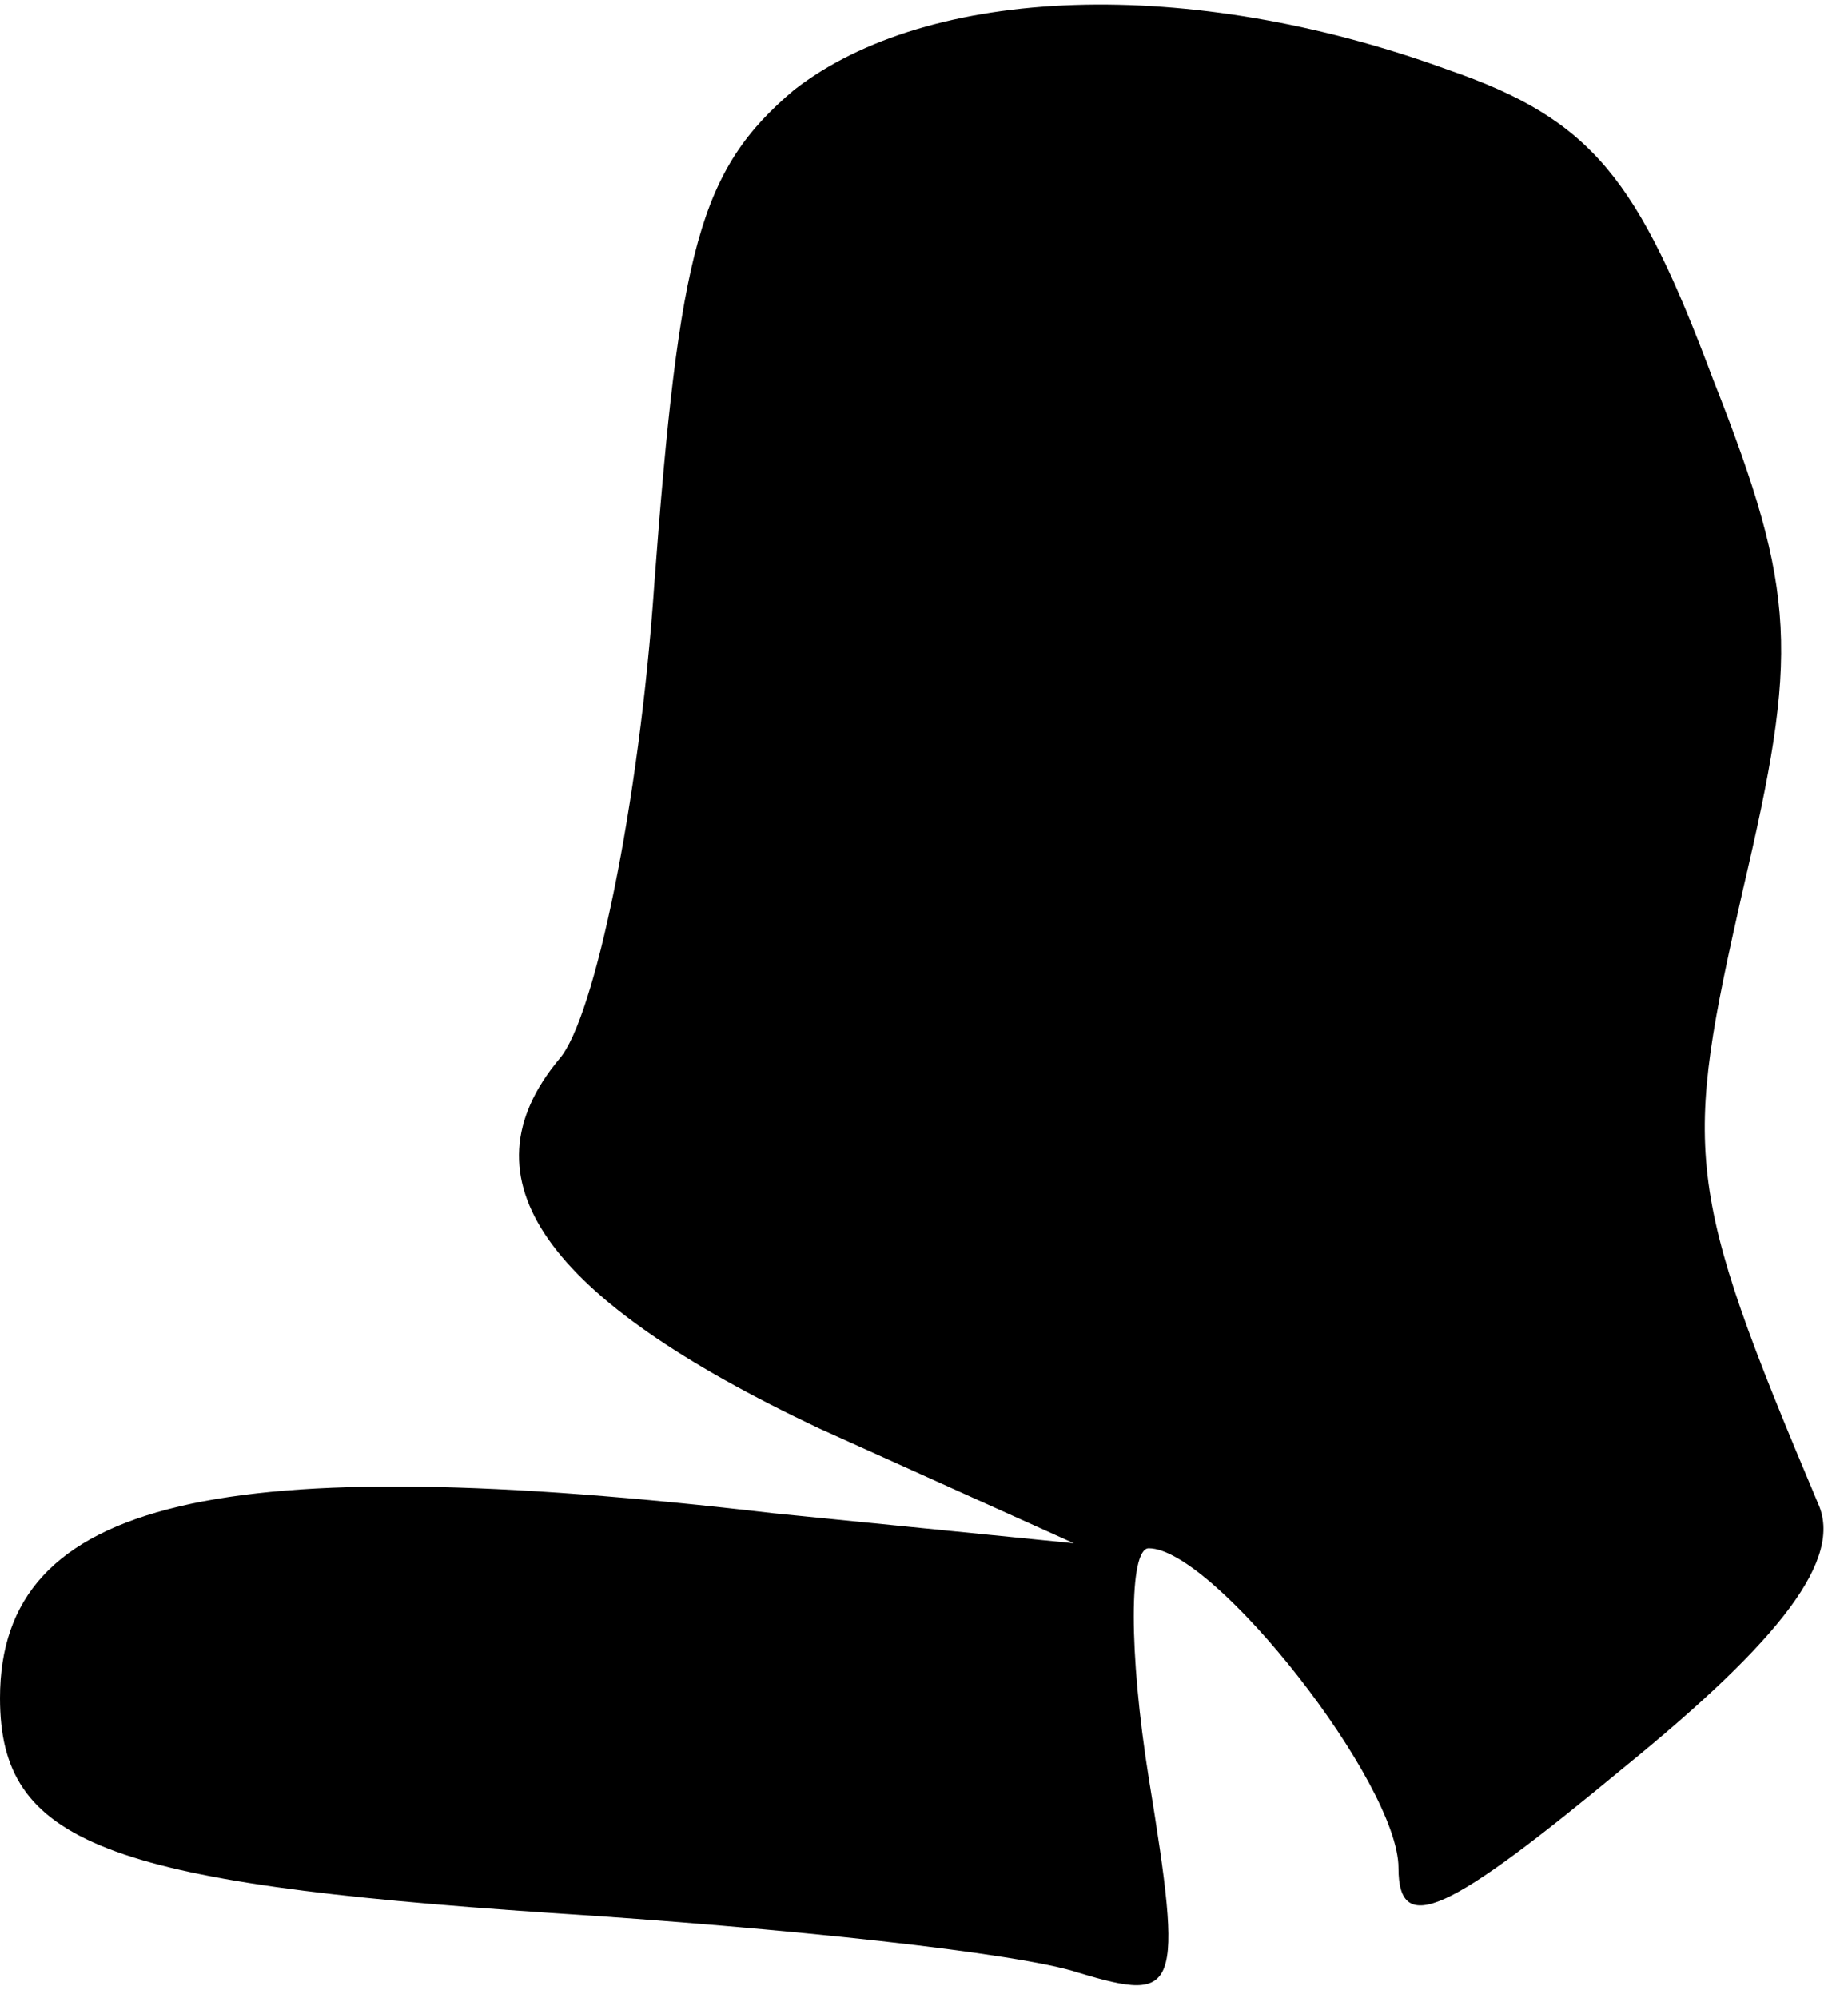 <?xml version="1.0" standalone="no"?>
<!DOCTYPE svg PUBLIC "-//W3C//DTD SVG 20010904//EN"
 "http://www.w3.org/TR/2001/REC-SVG-20010904/DTD/svg10.dtd">
<svg version="1.0" xmlns="http://www.w3.org/2000/svg"
 width="37pt" height="40pt" viewBox="0 0 37 40"
 preserveAspectRatio="xMidYMid meet">
<g transform="translate(0,40) scale(0.1,-0.1)"
fill="#000000" stroke="none">
<path fill="#000000" stroke="none" d="M159 382 c-19 -16 -23 -32 -28 -99 -3
-44 -12 -87 -19 -95 -20 -24 -3 -48 52 -74 l51 -23 -60 6 c-111 13 -155 3
-155 -37 0 -29 21 -37 110 -43 47 -3 94 -8 106 -12 20 -6 21 -4 14 39 -4 25
-4 46 0 46 13 0 50 -47 50 -64 0 -14 10 -9 45 20 32 26 44 42 39 53 -27 64
-27 70 -15 123 11 47 11 59 -6 102 -15 40 -24 52 -53 62 -52 19 -104 17 -131
-4z"/>
</g>
</svg>

